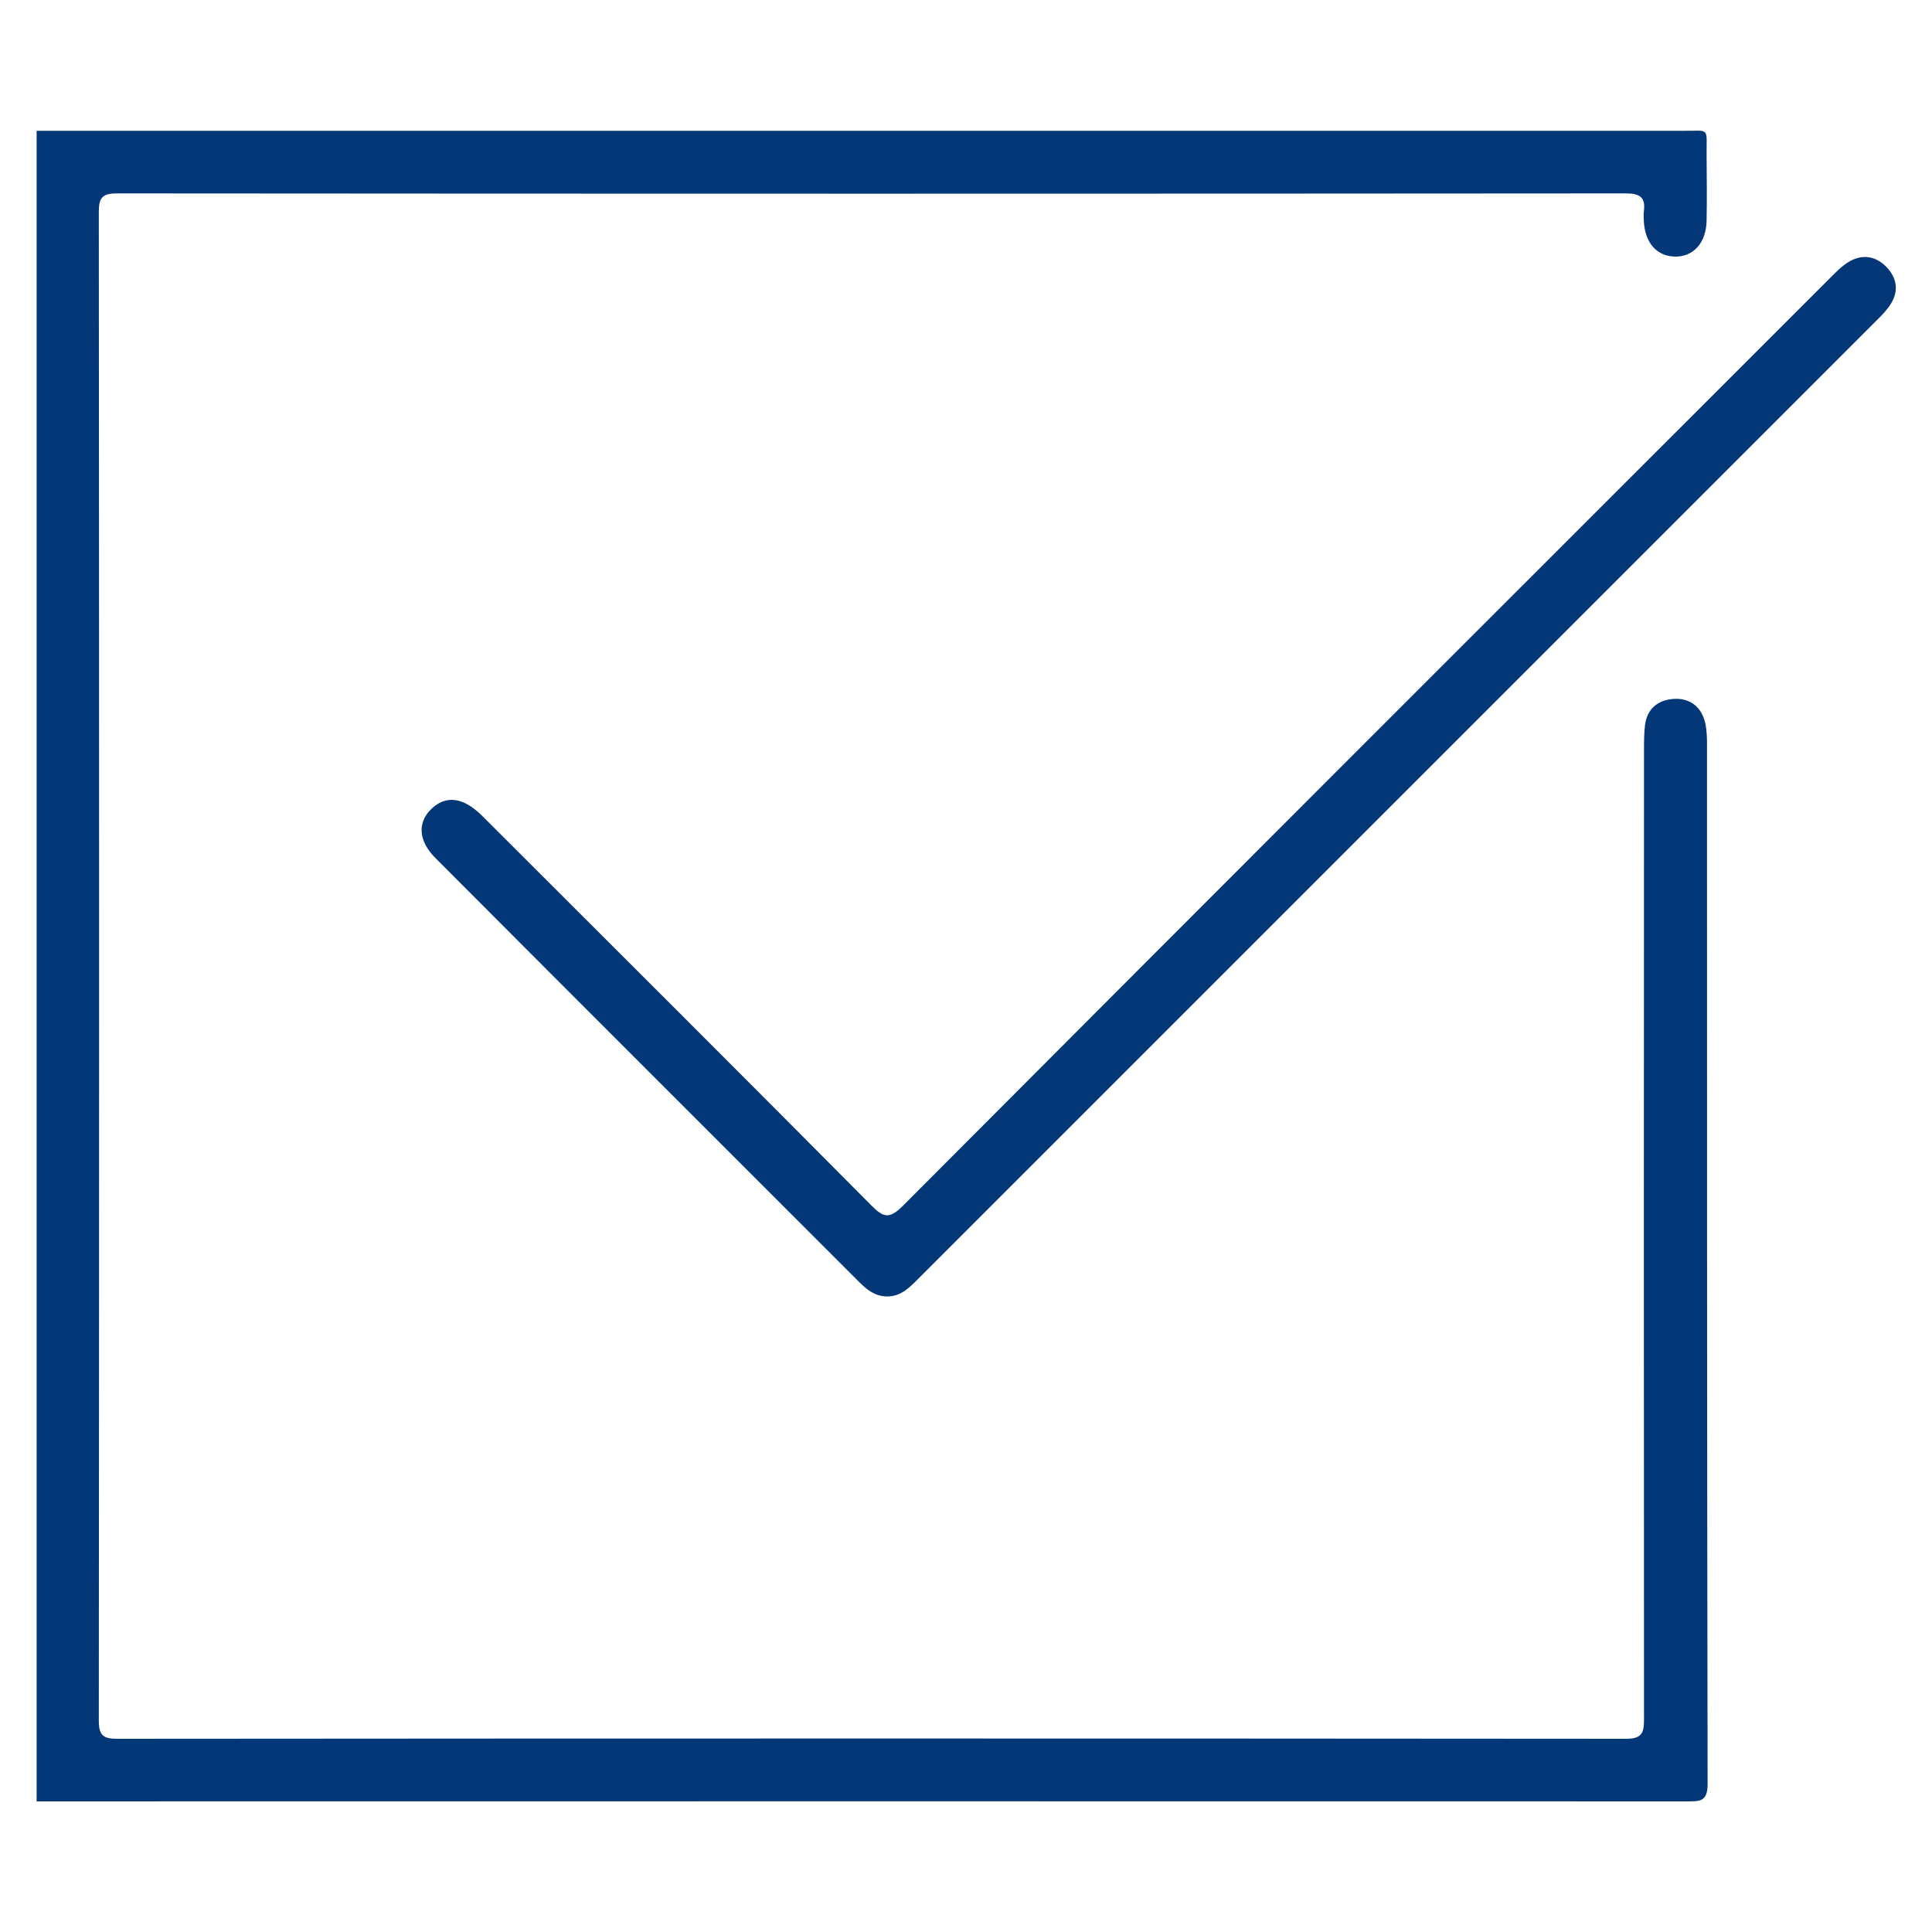 <?xml version="1.0" encoding="UTF-8"?>
<svg id="Capa_1" data-name="Capa 1" xmlns="http://www.w3.org/2000/svg" viewBox="0 0 96 96">
  <defs>
    <style>
      .cls-1 {
        fill: #033778;
      }
    </style>
  </defs>
  <path class="cls-1" d="M1.8,6.5c27.28,0,54.55,0,81.83,0,1.36,0,1.16-.19,1.17,1.21.01,1.08.02,2.17,0,3.25-.02,1.12-.67,1.82-1.6,1.79-.89-.03-1.47-.7-1.52-1.78,0-.15-.02-.3,0-.45.1-.71-.18-.91-.9-.91-24.99.02-49.98.02-74.97,0-.73,0-.9.22-.9.92.02,24.99.02,49.98,0,74.97,0,.73.22.9.92.9,24.99-.02,49.98-.02,74.97,0,.85,0,.89-.36.89-1.02-.01-16.03-.01-32.06,0-48.09,0-.42,0-.84.05-1.26.1-.8.63-1.24,1.39-1.3.76-.06,1.34.31,1.57,1.07.09.31.11.65.12.98,0,17.29,0,34.58.03,51.87,0,.87-.38.86-1.02.86-27.16-.01-54.31,0-81.47,0-.18,0-.36,0-.54,0V6.5Z"/>
  <path class="cls-1" d="M44.08,64.42c-.55,0-.97-.3-1.33-.66-7.04-7.04-14.08-14.07-21.11-21.12-.86-.86-.91-1.78-.19-2.46.72-.68,1.58-.57,2.52.37,6.45,6.44,12.9,12.87,19.32,19.34.6.61.9.7,1.57.03,15.33-15.38,30.68-30.72,46.04-46.07.3-.3.59-.61.95-.83.67-.41,1.35-.31,1.89.25.51.53.62,1.17.22,1.82-.19.3-.44.57-.7.82-15.86,15.86-31.72,31.72-47.59,47.59-.45.45-.88.92-1.59.92Z"/>
</svg>